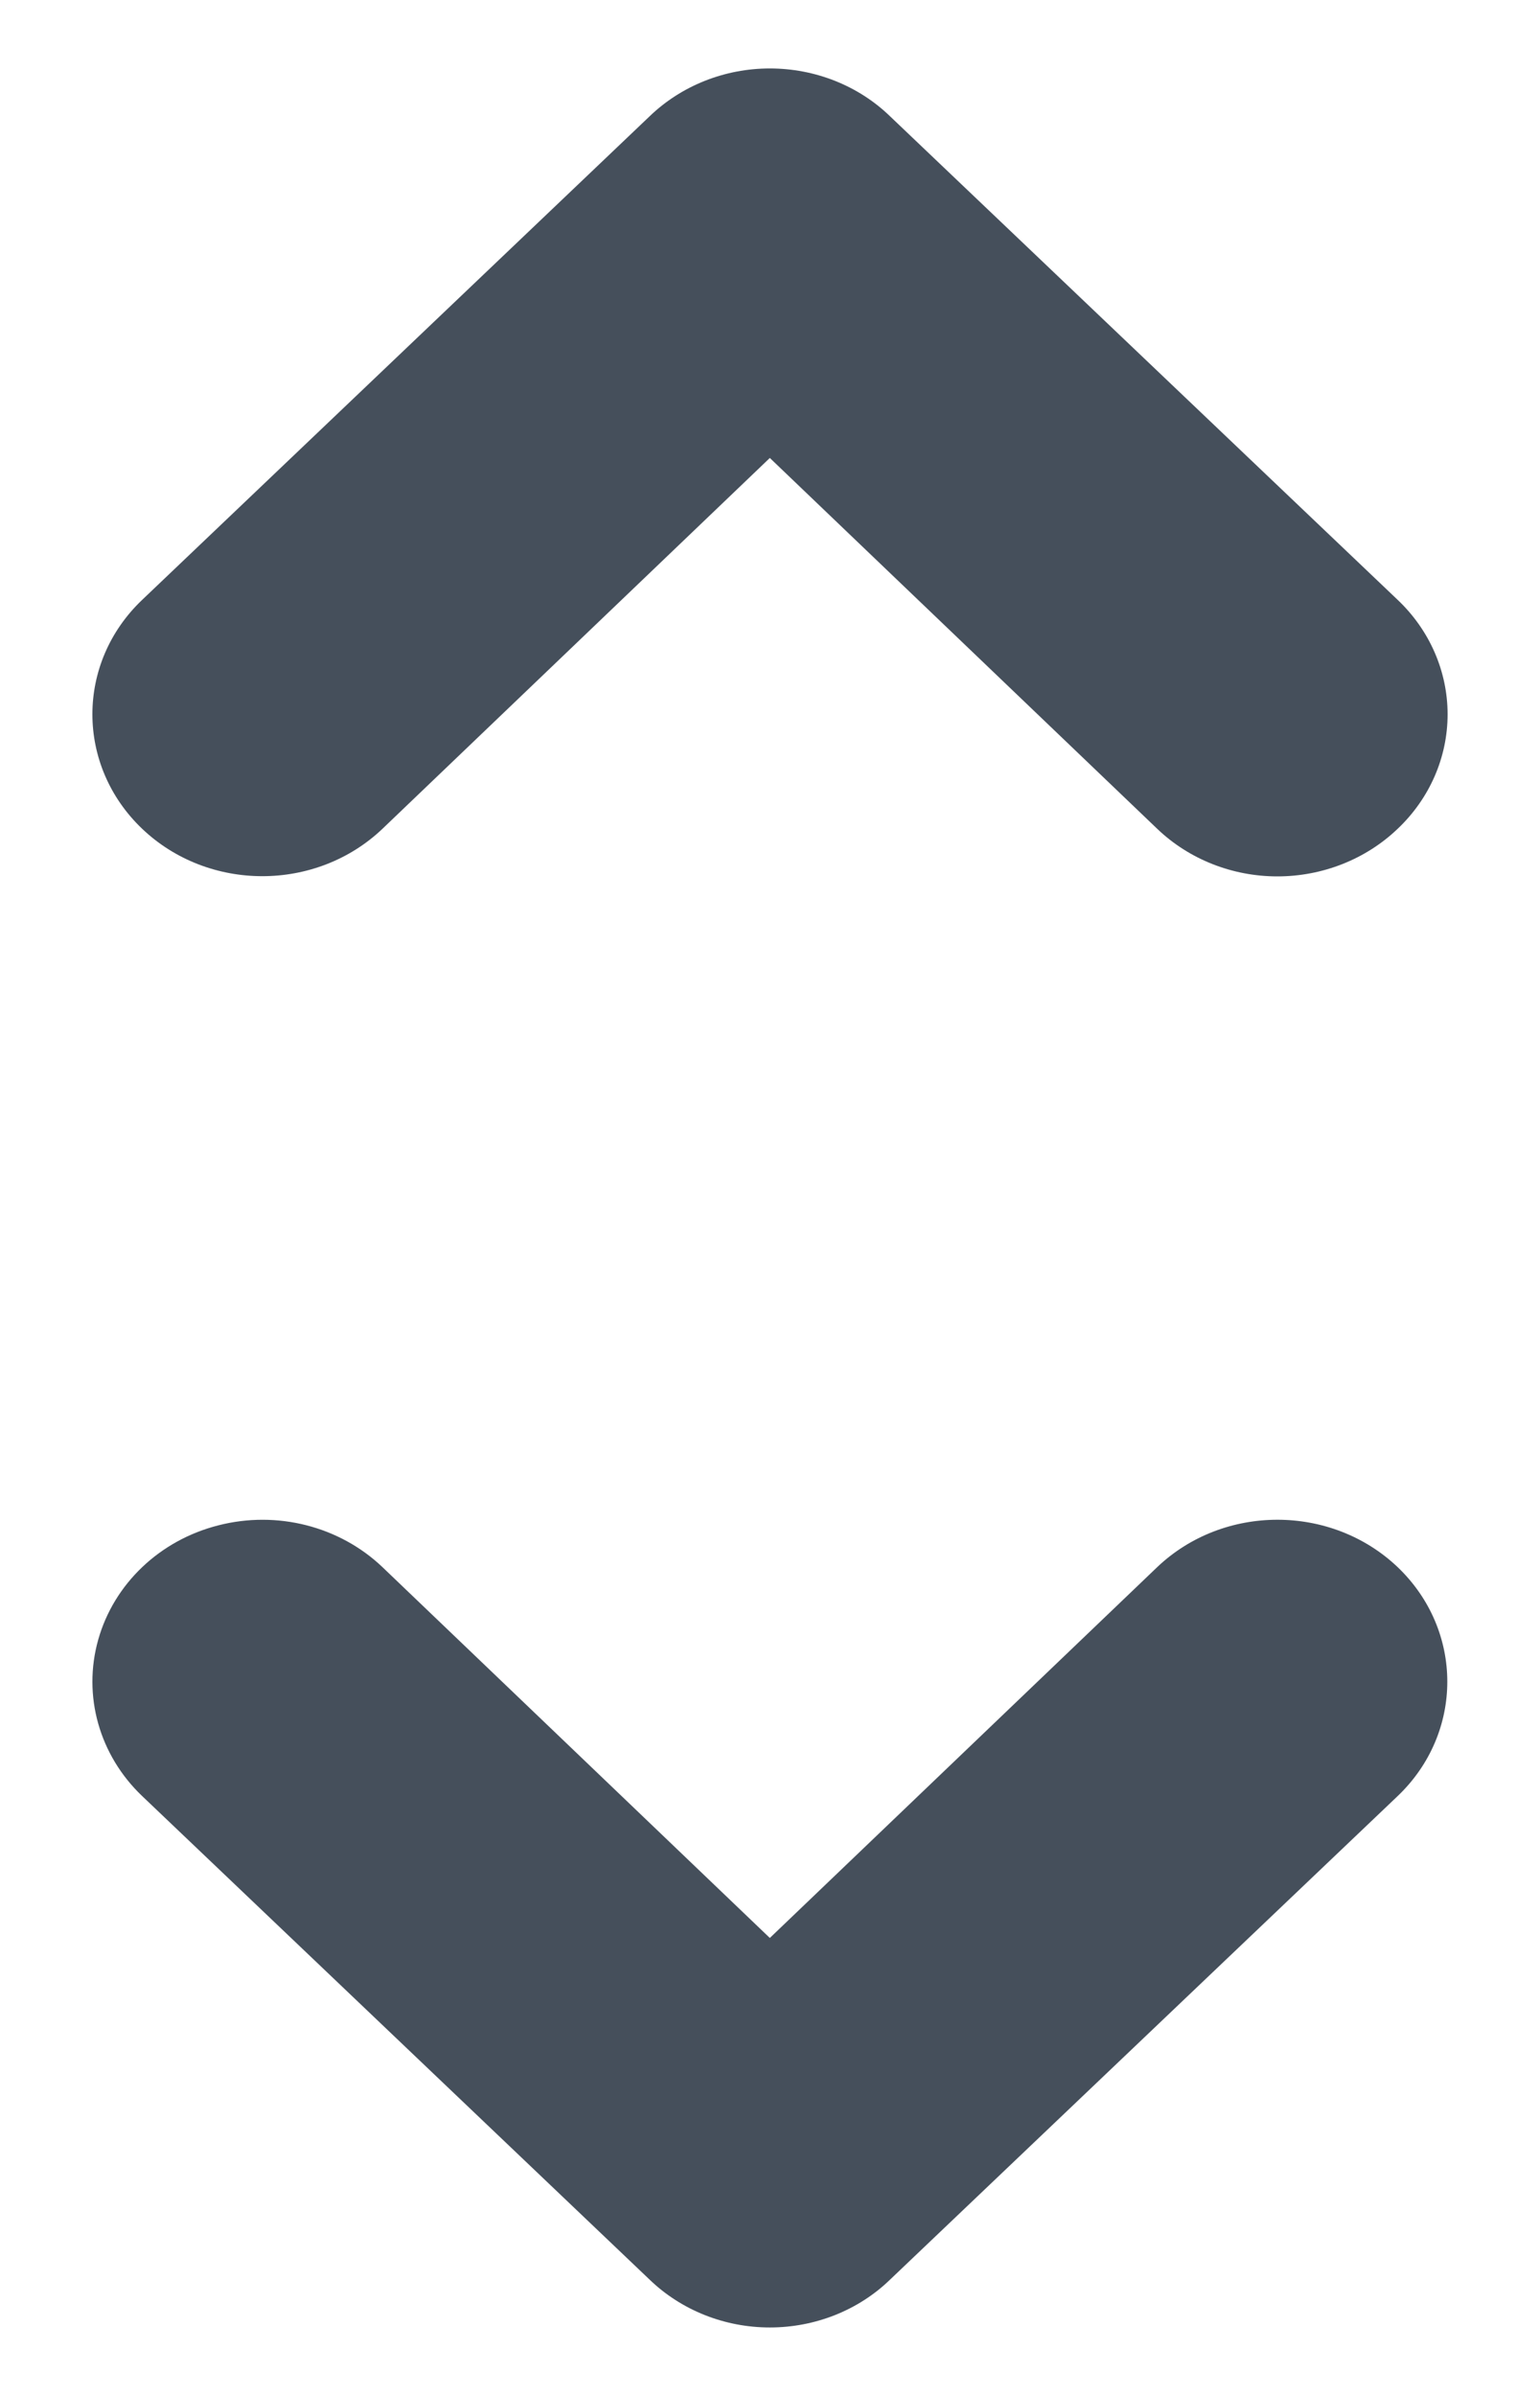 <svg width="9" height="14" viewBox="0 0 9 14" fill="none" xmlns="http://www.w3.org/2000/svg">
<path fill-rule="evenodd" clip-rule="evenodd" d="M2.235 4.843L4.499 2.676L6.763 4.843C6.949 5.021 7.202 5.121 7.465 5.121C7.729 5.121 7.982 5.021 8.168 4.843C8.355 4.666 8.46 4.425 8.46 4.174C8.46 3.923 8.355 3.682 8.168 3.505L5.201 0.679C5.016 0.5 4.763 0.4 4.499 0.4C4.236 0.4 3.983 0.5 3.797 0.679L0.831 3.505C0.443 3.874 0.443 4.473 0.831 4.843C1.219 5.212 1.847 5.212 2.235 4.843ZM6.763 9.157L4.499 11.324L2.235 9.157C1.984 8.918 1.619 8.825 1.276 8.913C0.933 9 0.666 9.255 0.574 9.581C0.482 9.908 0.58 10.256 0.831 10.495L3.797 13.321C3.983 13.5 4.236 13.6 4.499 13.6C4.763 13.6 5.016 13.5 5.201 13.321L8.168 10.495C8.555 10.126 8.555 9.527 8.168 9.157C7.78 8.788 7.151 8.788 6.763 9.157Z" fill="#454F5B"/>
</svg>
